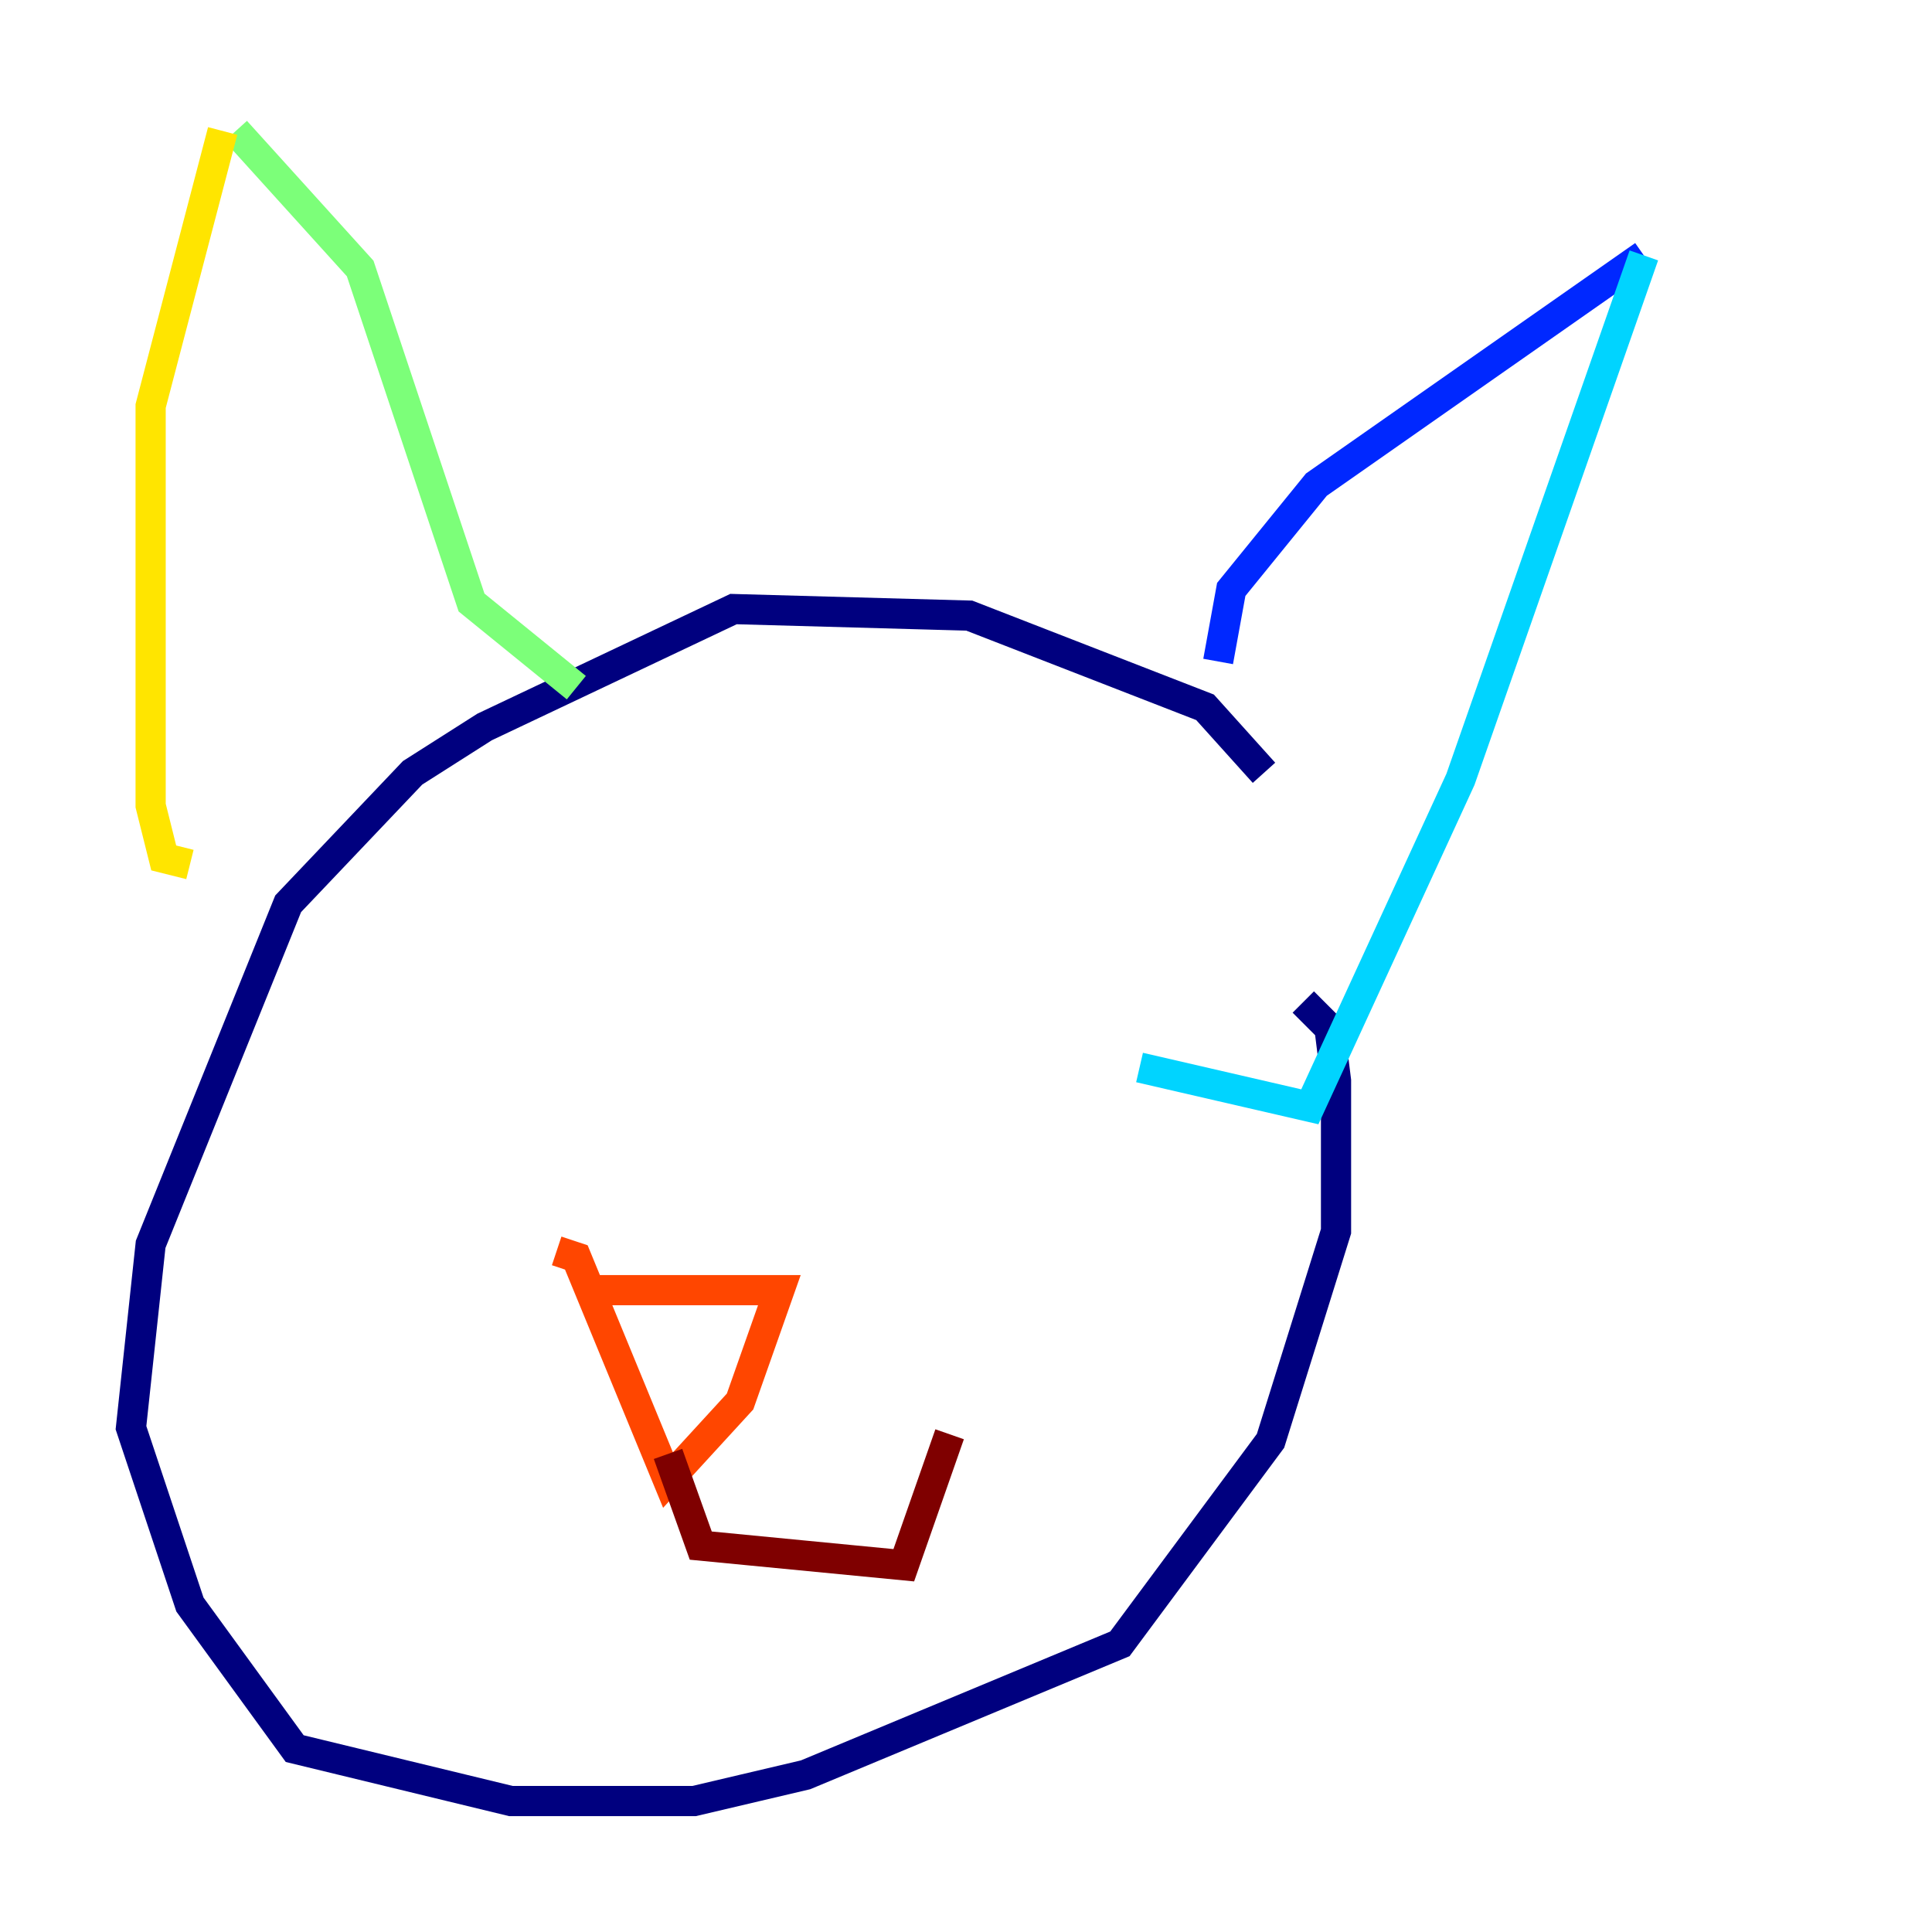 <?xml version="1.0" encoding="utf-8" ?>
<svg baseProfile="tiny" height="128" version="1.2" viewBox="0,0,128,128" width="128" xmlns="http://www.w3.org/2000/svg" xmlns:ev="http://www.w3.org/2001/xml-events" xmlns:xlink="http://www.w3.org/1999/xlink"><defs /><polyline fill="none" points="83.742,51.2 79.837,46.861 64.217,40.786 48.597,40.352 32.108,48.163 27.336,51.2 19.091,59.878 9.98,82.441 8.678,94.59 12.583,106.305 19.525,115.851 33.844,119.322 45.993,119.322 53.37,117.586 74.197,108.909 84.176,95.458 88.515,81.573 88.515,71.593 88.081,68.122 86.346,66.386" stroke="#00007f" stroke-width="2" /><polyline fill="none" points="80.705,43.824 81.573,39.051 87.214,32.108 108.909,16.922" stroke="#0028ff" stroke-width="2" /><polyline fill="none" points="108.909,16.922 96.759,51.634 86.78,73.329 75.498,70.725" stroke="#00d4ff" stroke-width="2" /><polyline fill="none" points="38.183,45.559 31.241,39.919 23.864,17.79 15.62,8.678" stroke="#7cff79" stroke-width="2" /><polyline fill="none" points="14.752,8.678 9.98,26.902 9.98,53.37 10.848,56.841 12.583,57.275" stroke="#ffe500" stroke-width="2" /><polyline fill="none" points="38.617,85.478 51.634,85.478 49.031,92.854 44.258,98.061 38.183,83.308 36.881,82.875" stroke="#ff4600" stroke-width="2" /><polyline fill="none" points="44.258,96.325 46.427,102.4 59.878,103.702 62.915,95.024" stroke="#7f0000" stroke-width="2" /></svg>